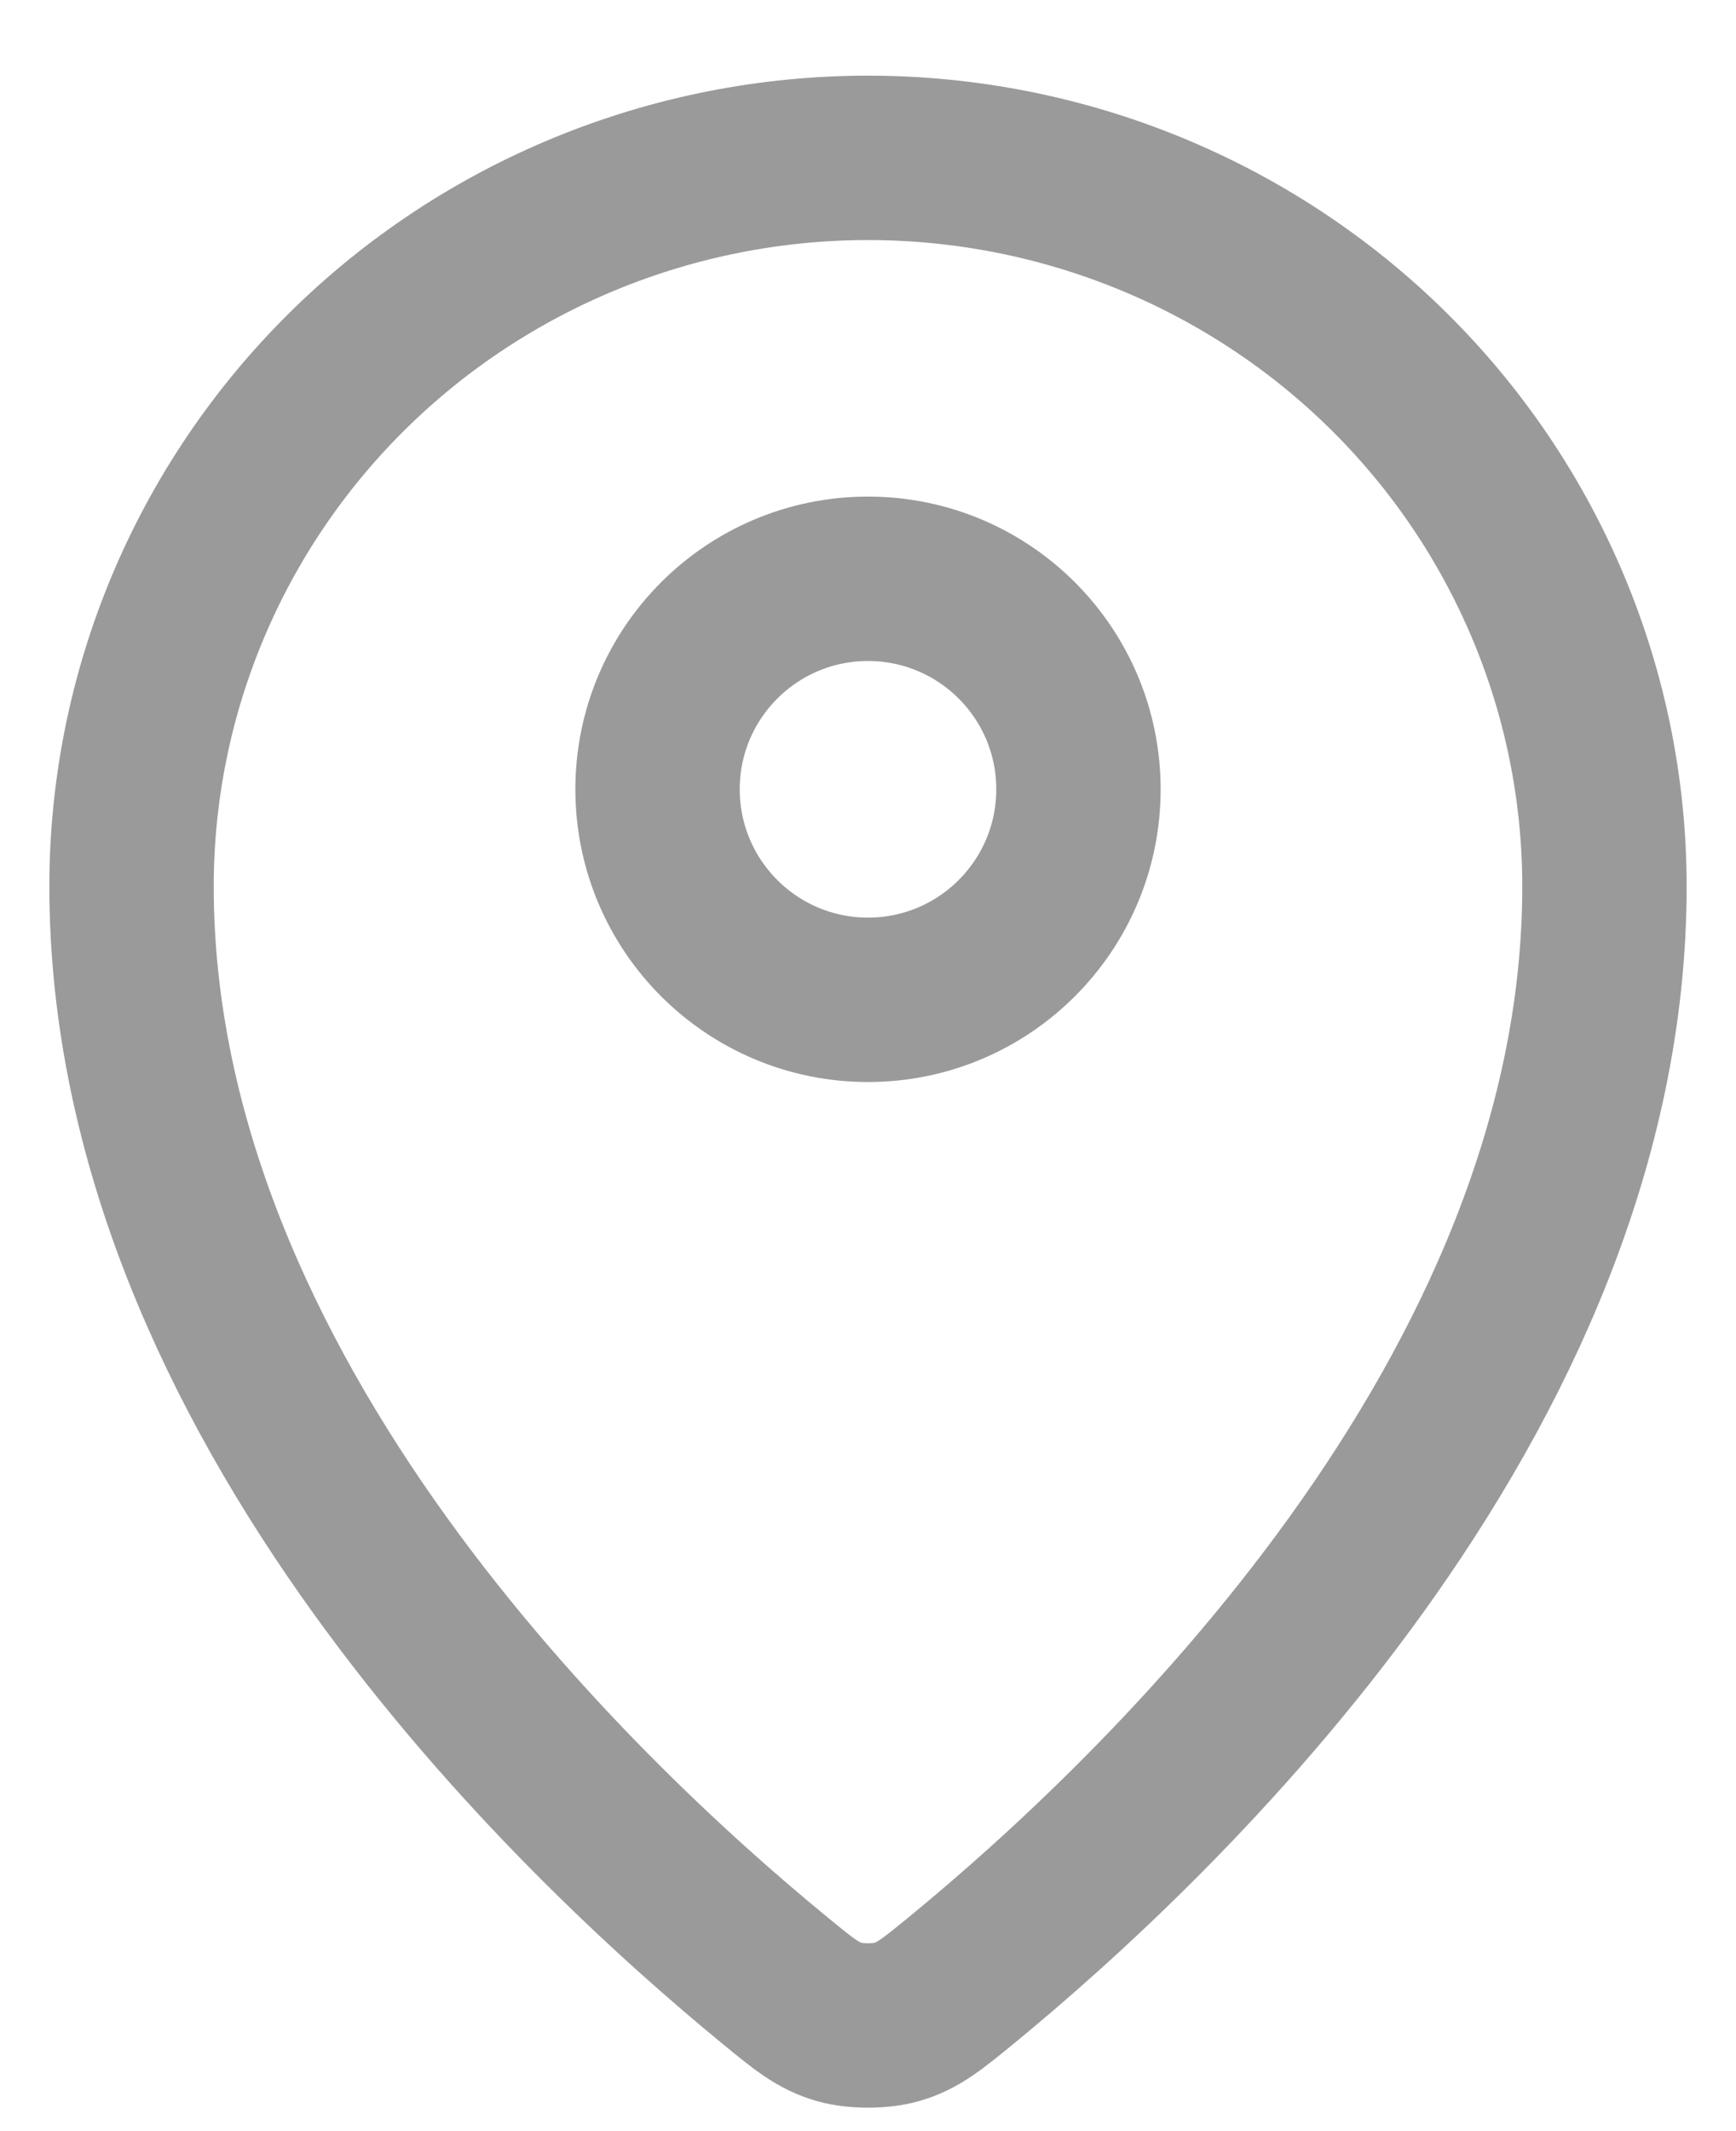 <svg width="22" height="27" viewBox="0 0 22 27" fill="none" xmlns="http://www.w3.org/2000/svg">
<path d="M1.667 11.23C1.667 17.7 7.326 23.049 9.831 25.1C10.189 25.394 10.371 25.542 10.638 25.618C10.847 25.676 11.153 25.676 11.361 25.618C11.629 25.542 11.809 25.395 12.169 25.101C14.674 23.049 20.333 17.7 20.333 11.231C20.333 8.783 19.35 6.435 17.6 4.704C15.849 2.973 13.475 2 11 2C8.525 2 6.151 2.973 4.4 4.704C2.65 6.435 1.667 8.782 1.667 11.23Z" stroke="#9A9A9A" stroke-width="2.083" stroke-linecap="round" stroke-linejoin="round"/>
<path d="M8.333 10C8.333 11.473 9.527 12.667 11 12.667C12.473 12.667 13.667 11.473 13.667 10C13.667 8.527 12.473 7.333 11 7.333C9.527 7.333 8.333 8.527 8.333 10Z" stroke="#9A9A9A" stroke-width="2.083" stroke-linecap="round" stroke-linejoin="round"/>
</svg>
